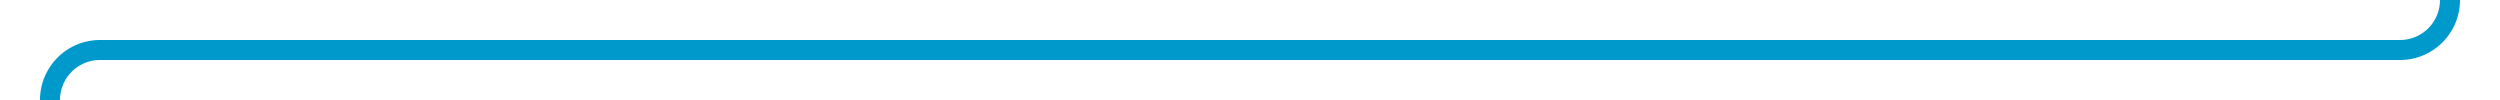 ﻿<?xml version="1.0" encoding="utf-8"?>
<svg version="1.1" xmlns:xlink="http://www.w3.org/1999/xlink" width="250px" height="10px" preserveAspectRatio="xMinYMid meet" viewBox="355 425.701  250 8" xmlns="http://www.w3.org/2000/svg">
  <path d="M 600 100  L 600 424.701  A 5 5 0 0 1 595 429.701 L 365 429.701  A 5 5 0 0 0 360 434.701 L 360 506  " stroke-width="2" stroke="#0099cc" fill="none" />
  <path d="M 352.4 505  L 360 512  L 367.6 505  L 352.4 505  Z " fill-rule="nonzero" fill="#0099cc" stroke="none" />
</svg>